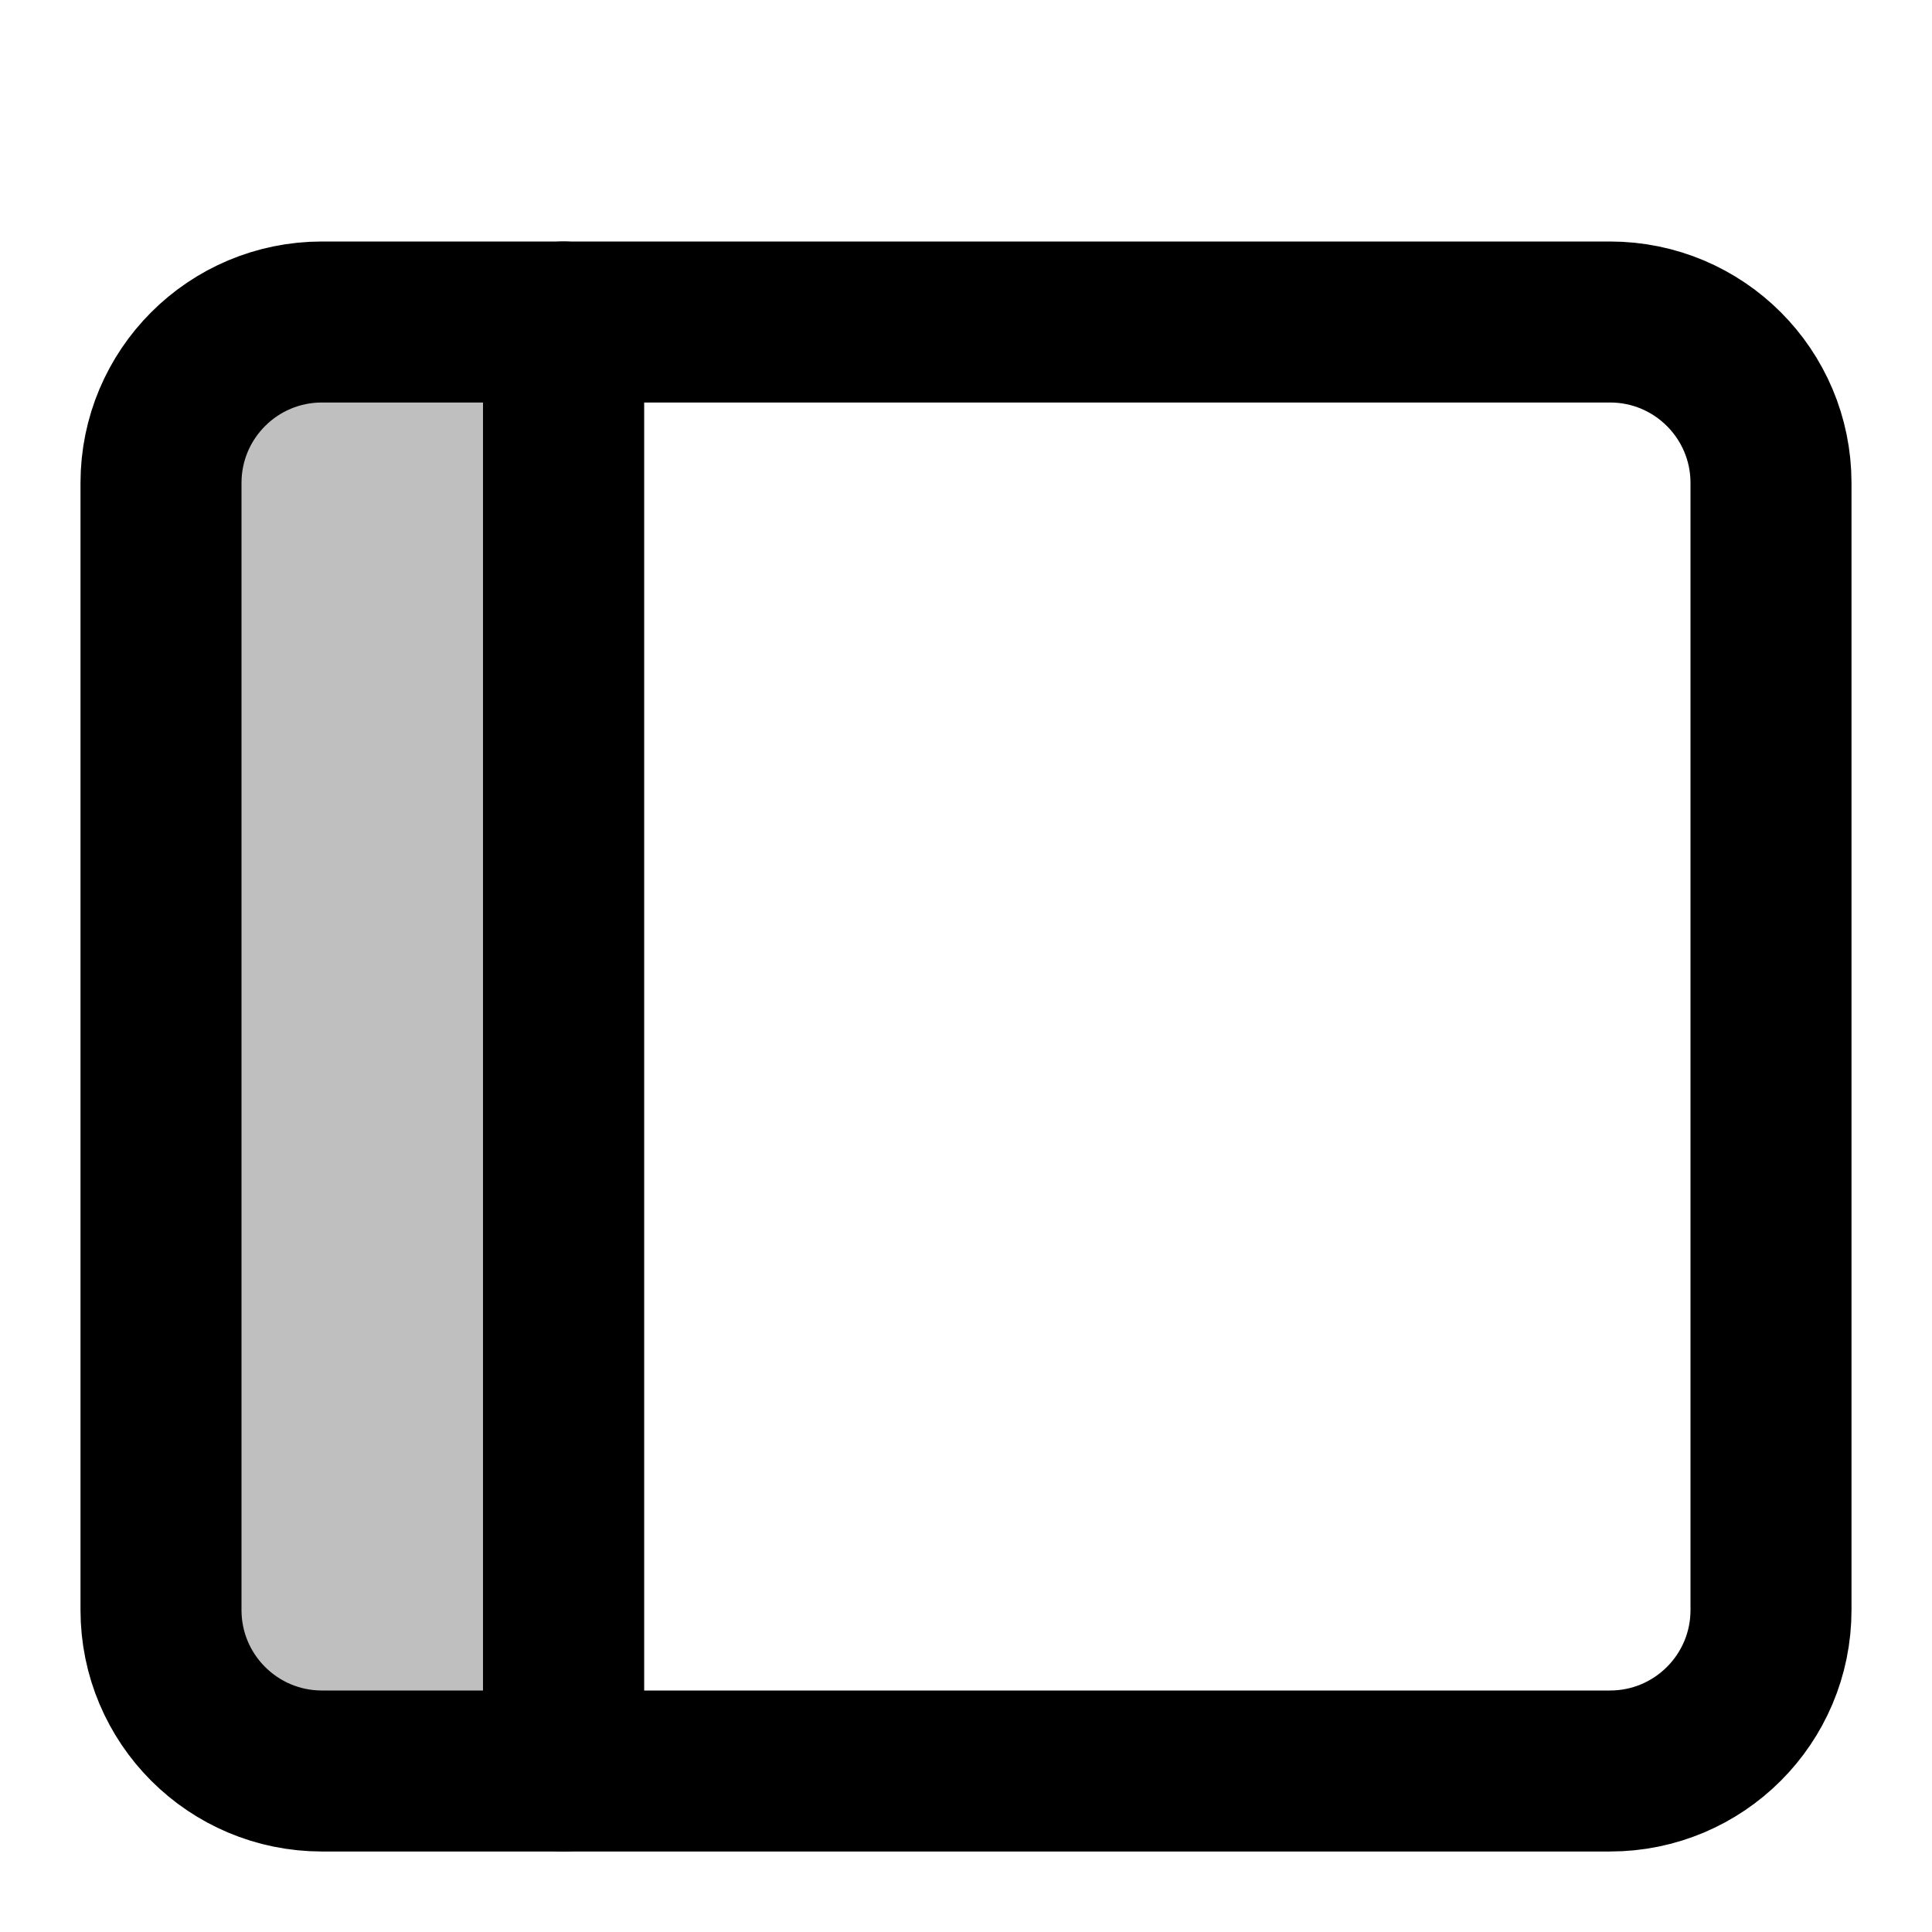 <svg width="24" height="24" viewBox="0 0 24 24" fill="none" xmlns="http://www.w3.org/2000/svg">
<g clip-path="url(#clip0)">
<path d="M0 0H13C14.105 0 15 0.895 15 2V16C15 17.105 14.105 18 13 18H0V0Z" transform="translate(7 4)" stroke="currentColor" stroke-width="2" stroke-linecap="round" stroke-linejoin="round"/>
<path d="M0 2C0 0.895 0.895 0 2 0H5V18H2C0.895 18 0 17.105 0 16V2Z" transform="translate(2 4)" fill="currentColor" fill-opacity="0.25" stroke="currentColor" stroke-width="2" stroke-linecap="round" stroke-linejoin="round"/>
</g>
<defs>
<clipPath id="clip0">
<rect width="24" height="24" fill="white"/>
</clipPath>
</defs>
</svg>
